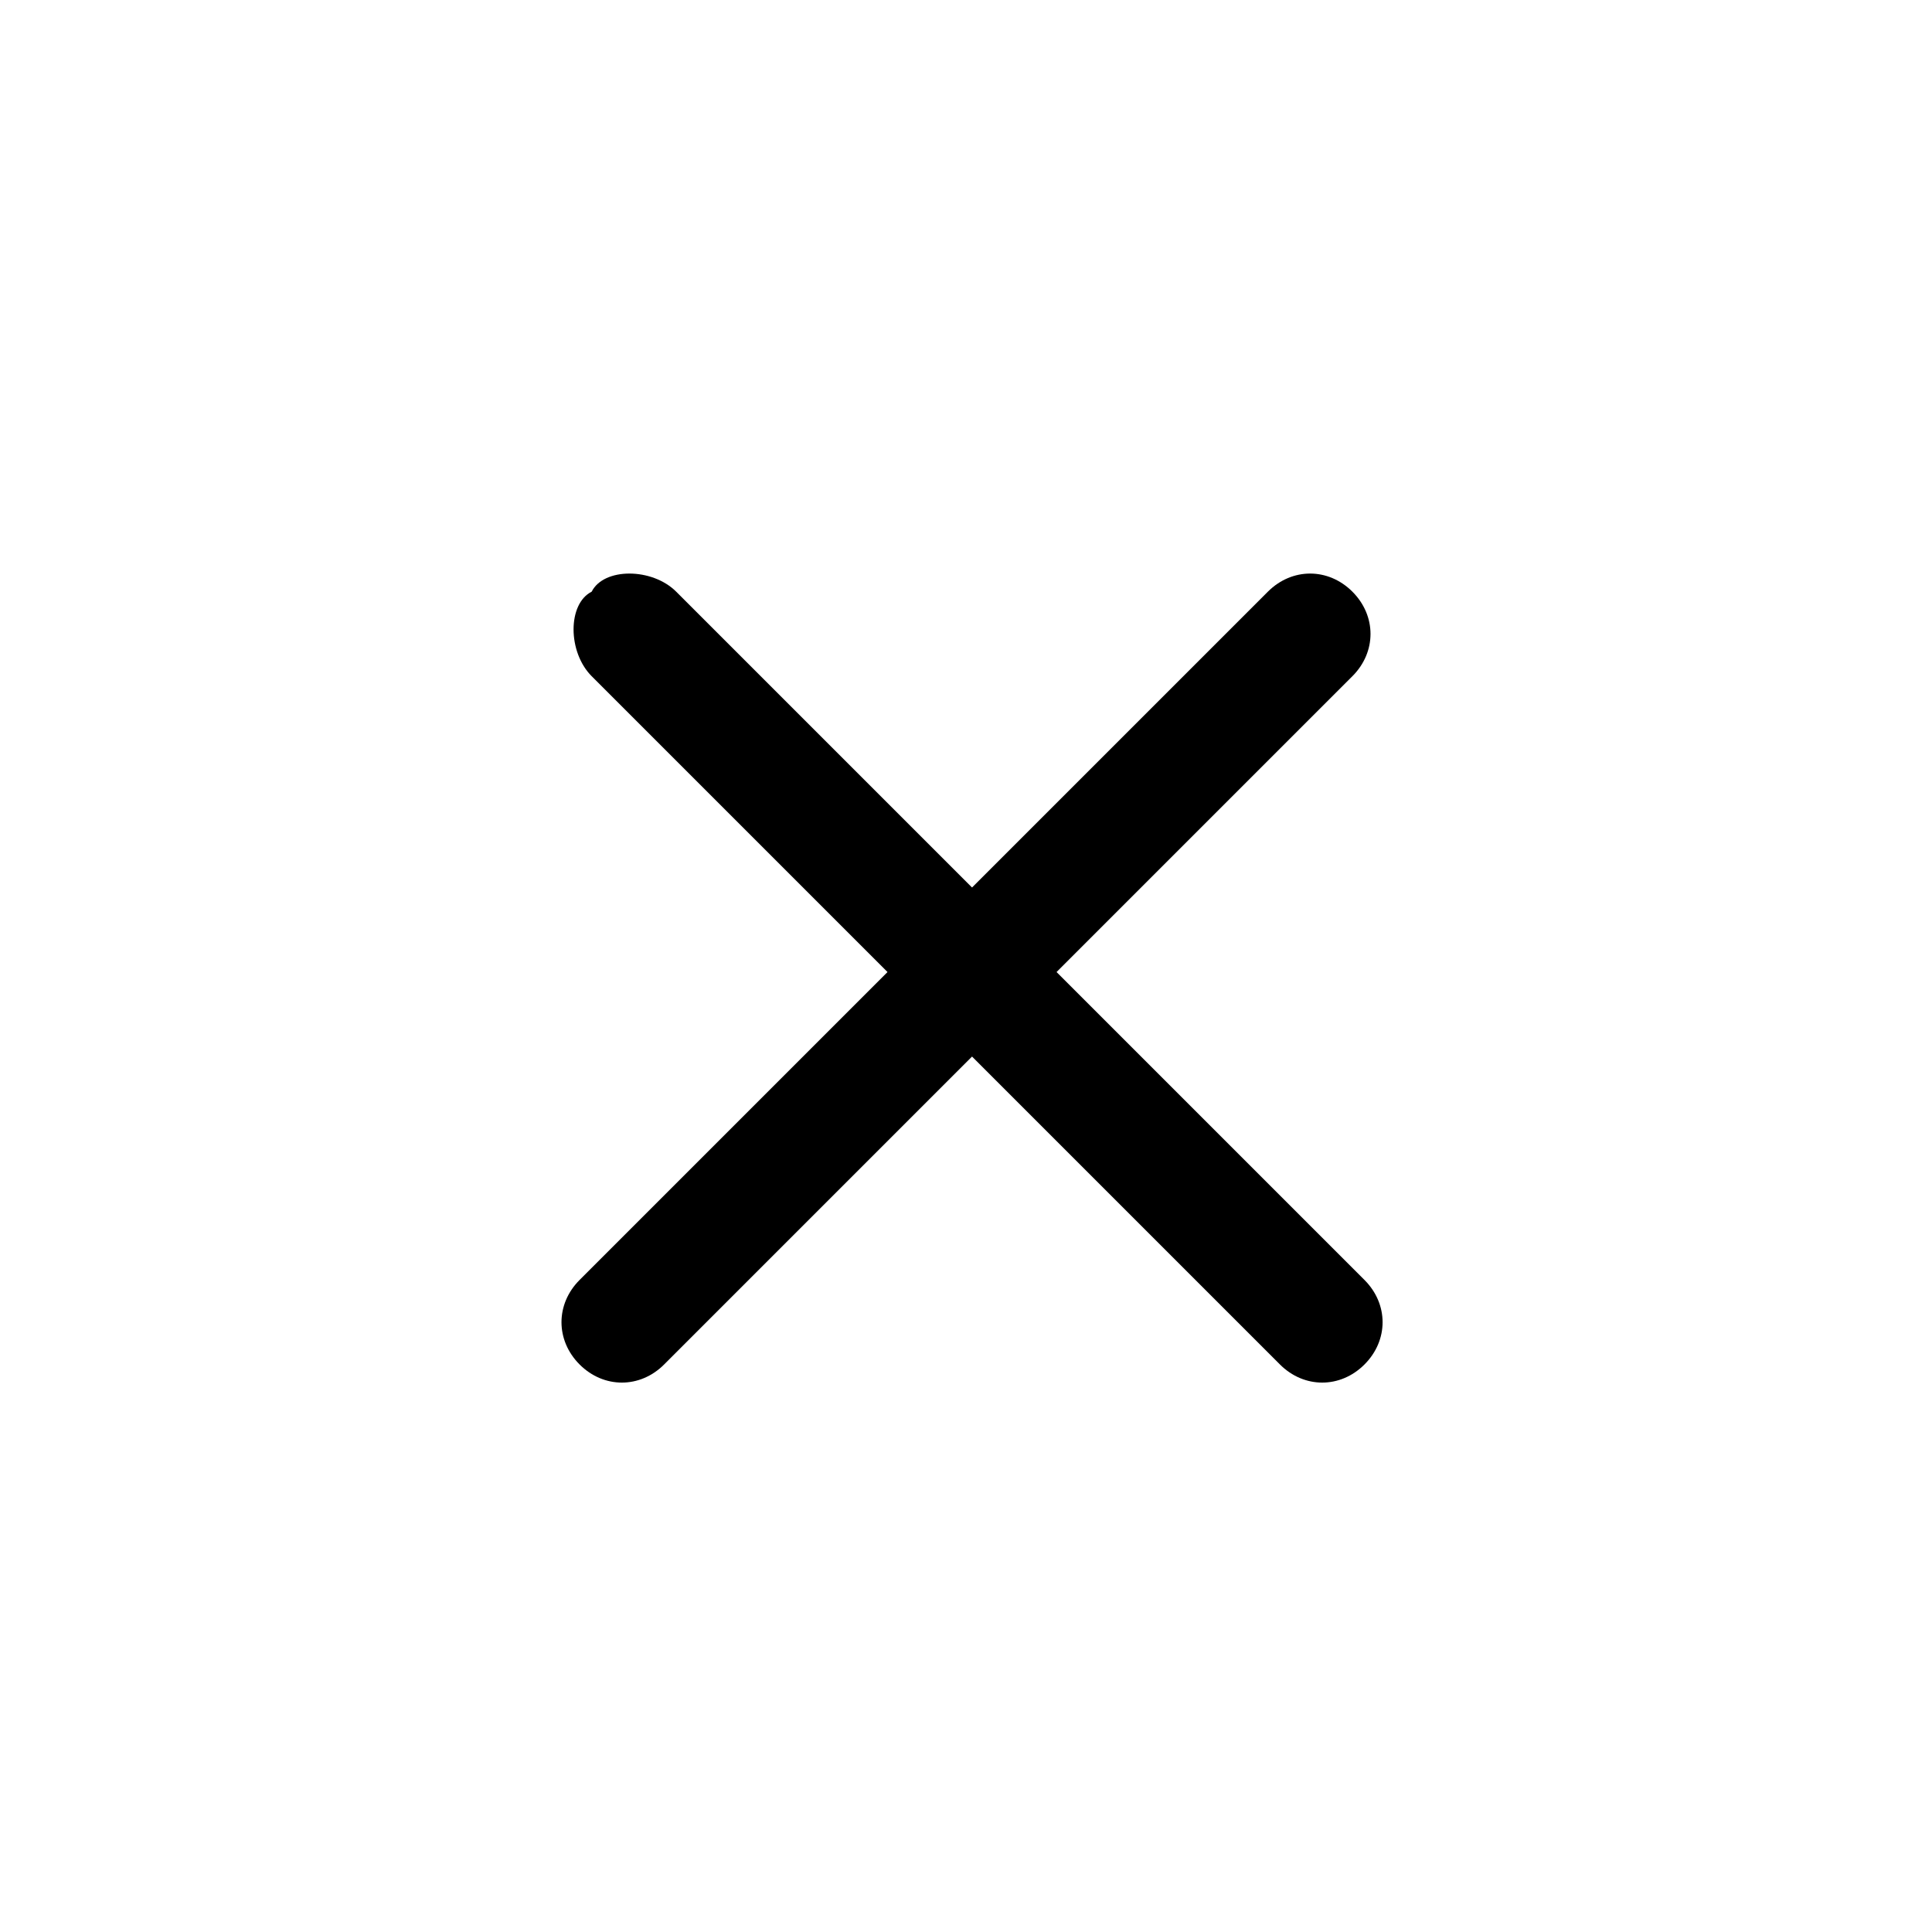 <?xml version="1.0" encoding="UTF-8"?>
<svg version="1.1" viewBox="0 0 16 16" xml:space="preserve" xmlns="http://www.w3.org/2000/svg">
<path d="m11.2 4.9c0.2 0.2 0.2 0.5 0 0.7l-5.7 5.7c-0.2 0.2-0.5 0.2-0.7 0s-0.2-0.5 0-0.7l5.7-5.7c0.2-0.2 0.5-0.2 0.7 0z"/>
<path d="m4.9 4.9c-0.2 0.1-0.2 0.5 0 0.7l5.7 5.7c0.2 0.2 0.5 0.2 0.7 0s0.2-0.5 0-0.7l-5.7-5.7c-0.2-0.2-0.6-0.2-0.7 0z"/>
</svg>
